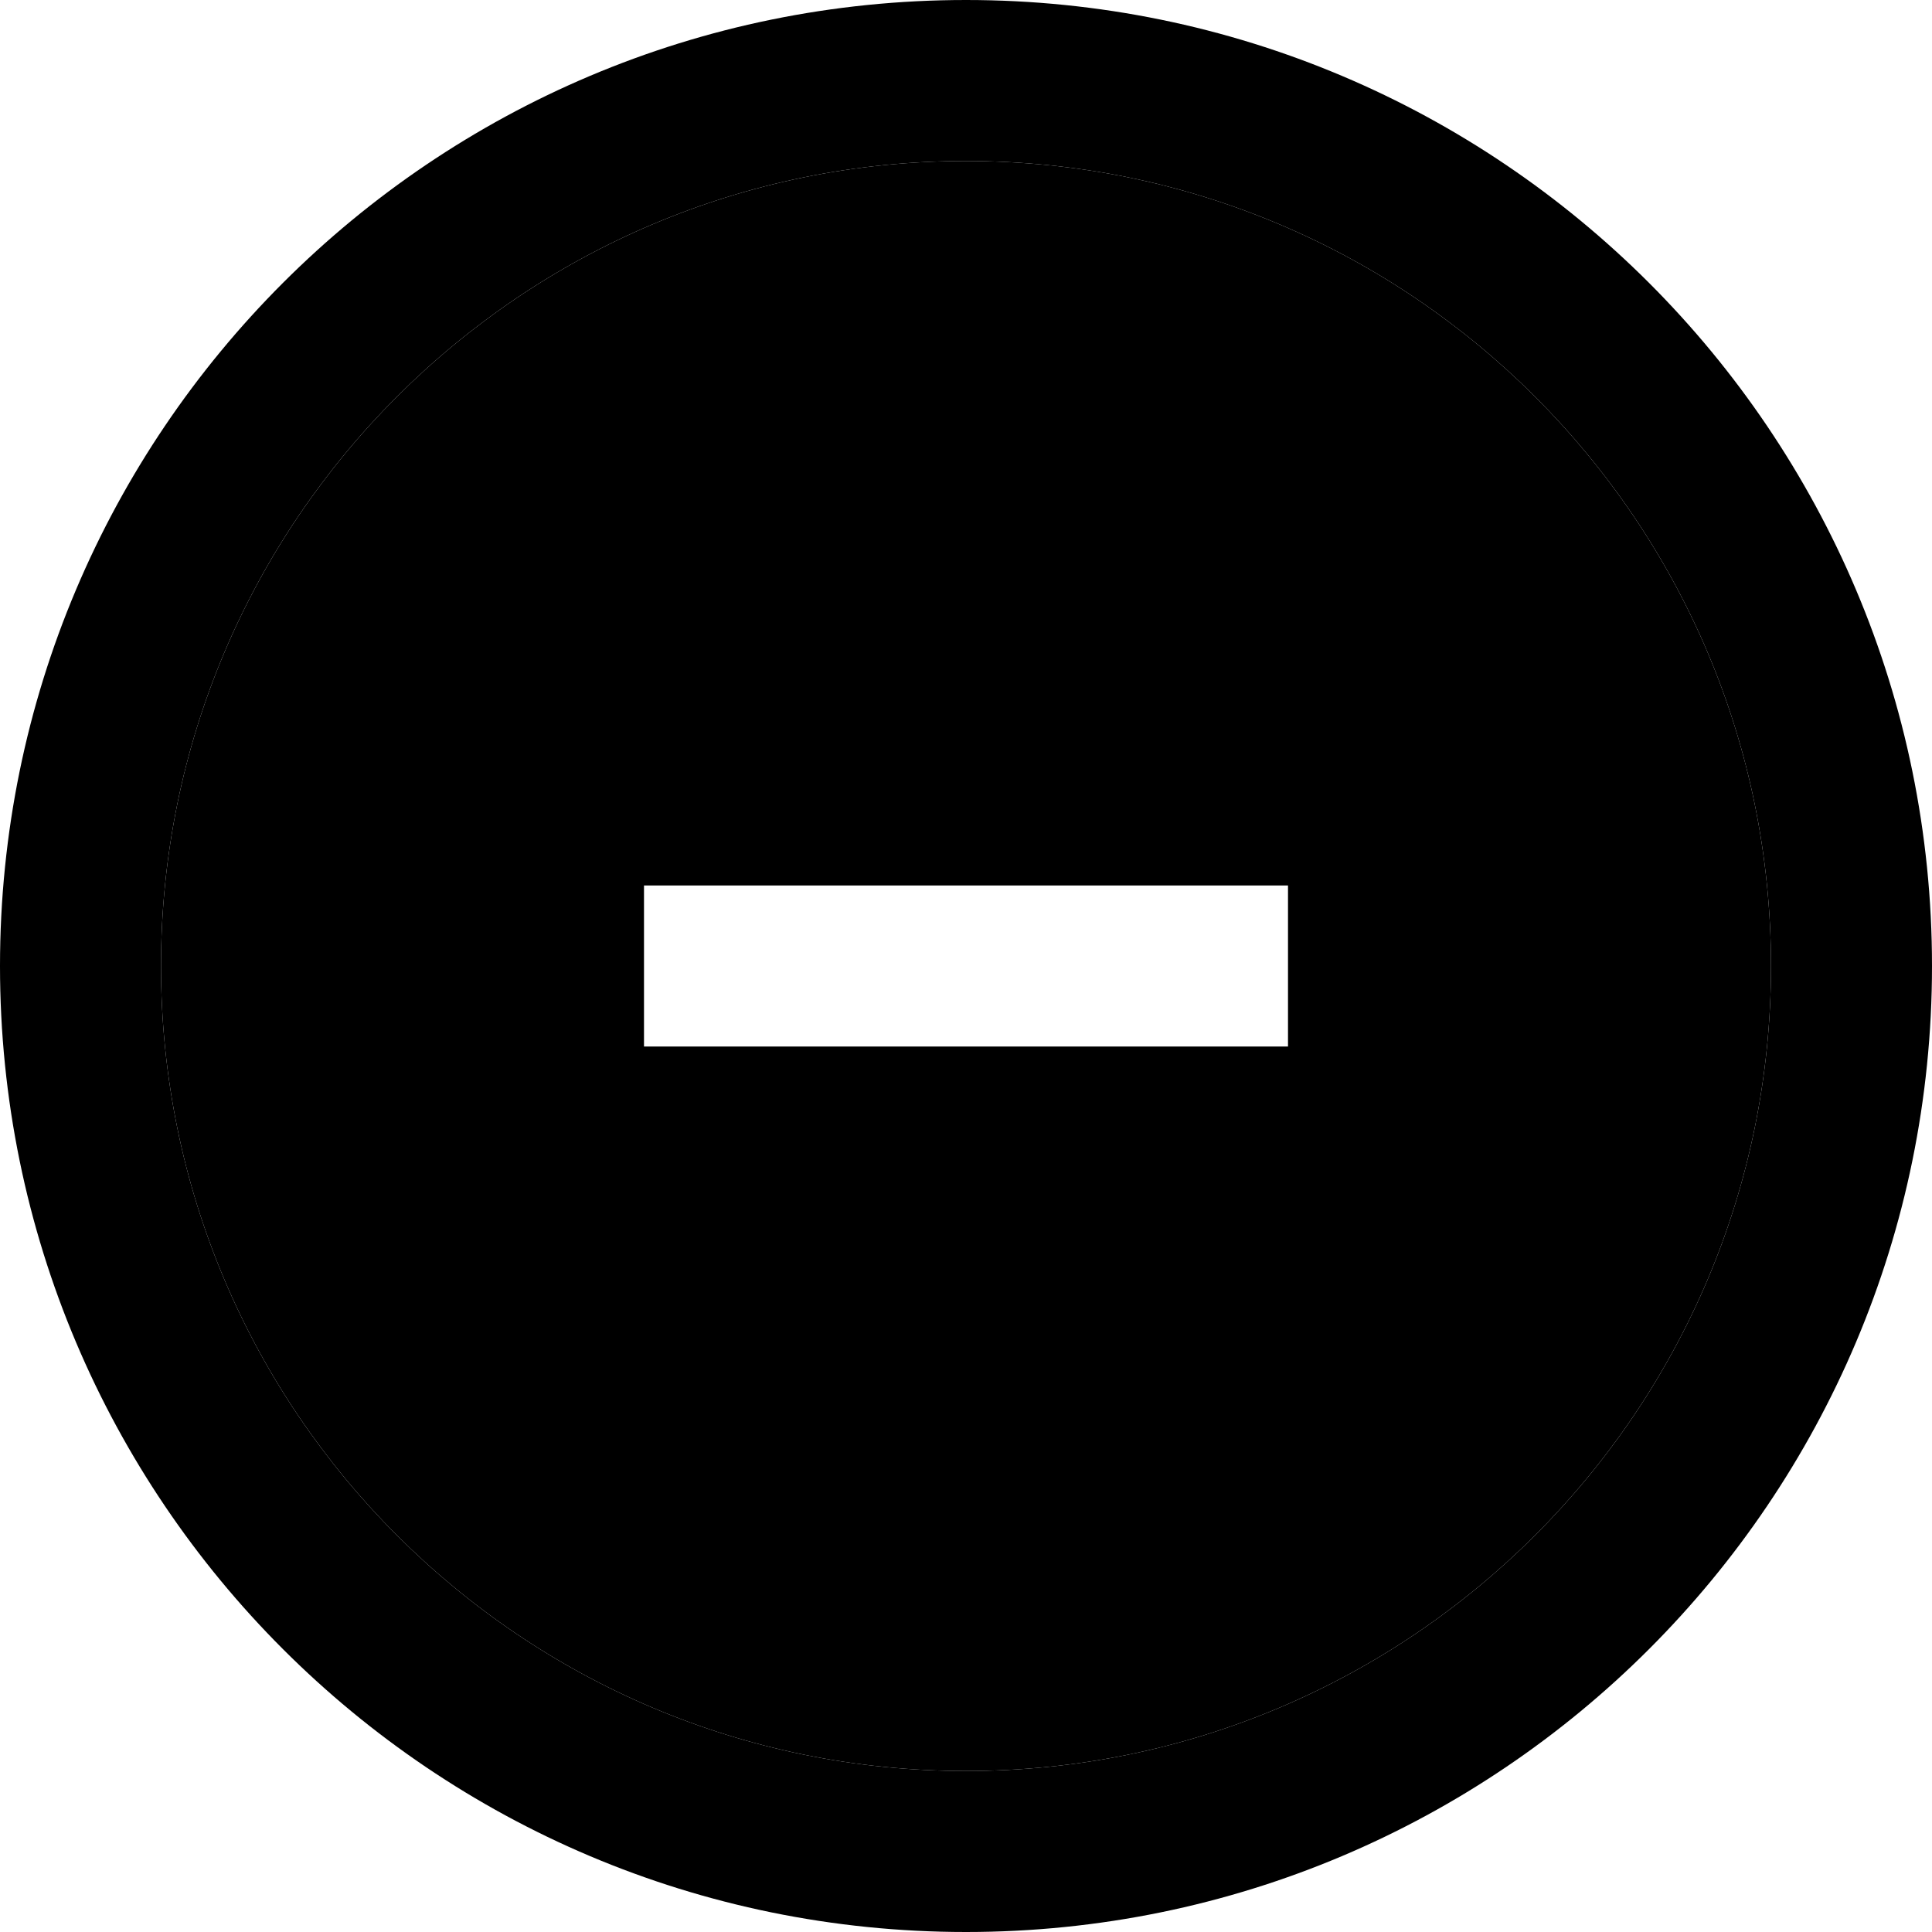 <svg width="12" height="12" viewBox="0 0 12 12" fill="none" xmlns="http://www.w3.org/2000/svg"><path d="M0 6C0 9.314 2.686 12 6 12V11C3.239 11 1 8.761 1 6C1 3.239 3.239 1 6 1C8.761 1 11 3.239 11 6C11 8.761 8.761 11 6 11V12C9.314 12 12 9.314 12 6C12 2.686 9.314 0 6 0C2.686 0 0 2.686 0 6Z" fill="currentColor"/><path fill-rule="evenodd" clip-rule="evenodd" d="M11 6C11 3.239 8.761 1 6 1C3.239 1 1 3.239 1 6C1 8.761 3.239 11 6 11C8.761 11 11 8.761 11 6ZM8 6.5V5.5H4V6.5H8Z" fill="currentColor"/></svg>